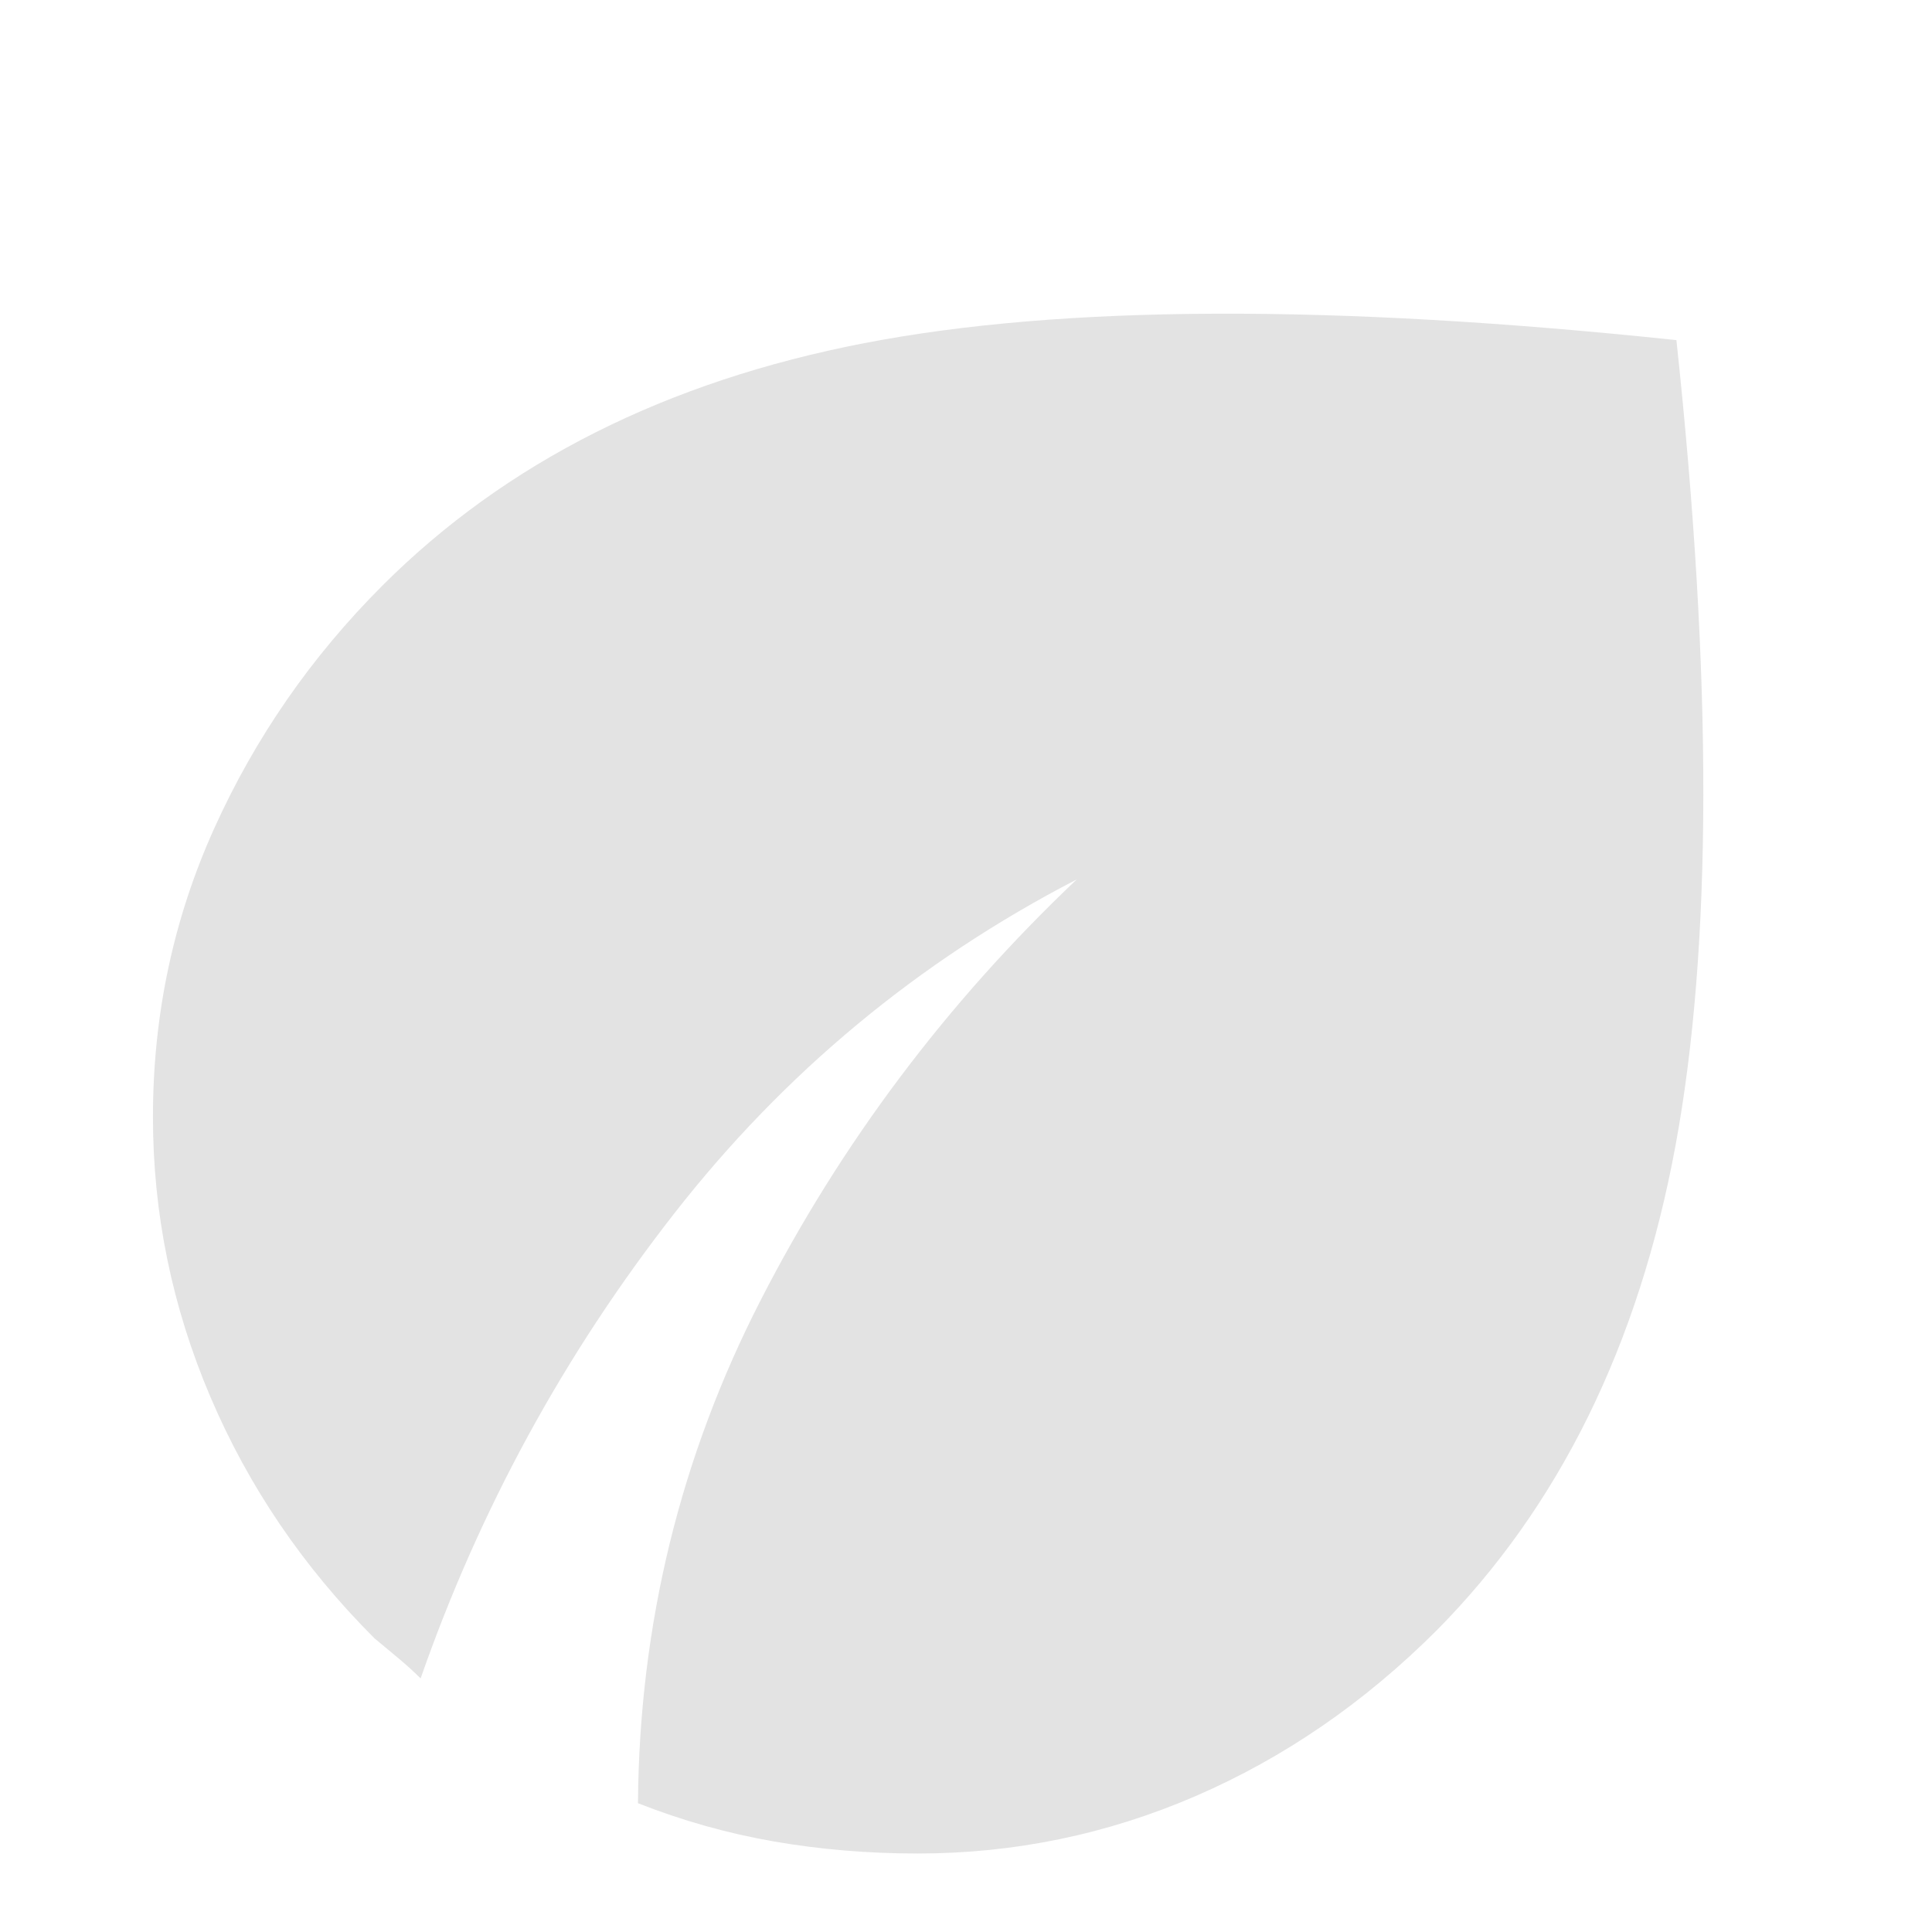 <svg xmlns="http://www.w3.org/2000/svg" height="24px" viewBox="0 -960 960 960" width="24px" fill="#e3e3e3"><path d="M456-39q-37 0-71.5-6T317-64q1-133 61-250t157-209q-118 61-200 166T209-126q-5-5-11-10l-12-10q-53-53-81.5-120T76-405q0-76 30.5-143.5T190-669q92-92 239.5-120.5T833-791q27 252-.5 400.5T714-150q-54 54-120 82.5T456-39Z"/></svg>